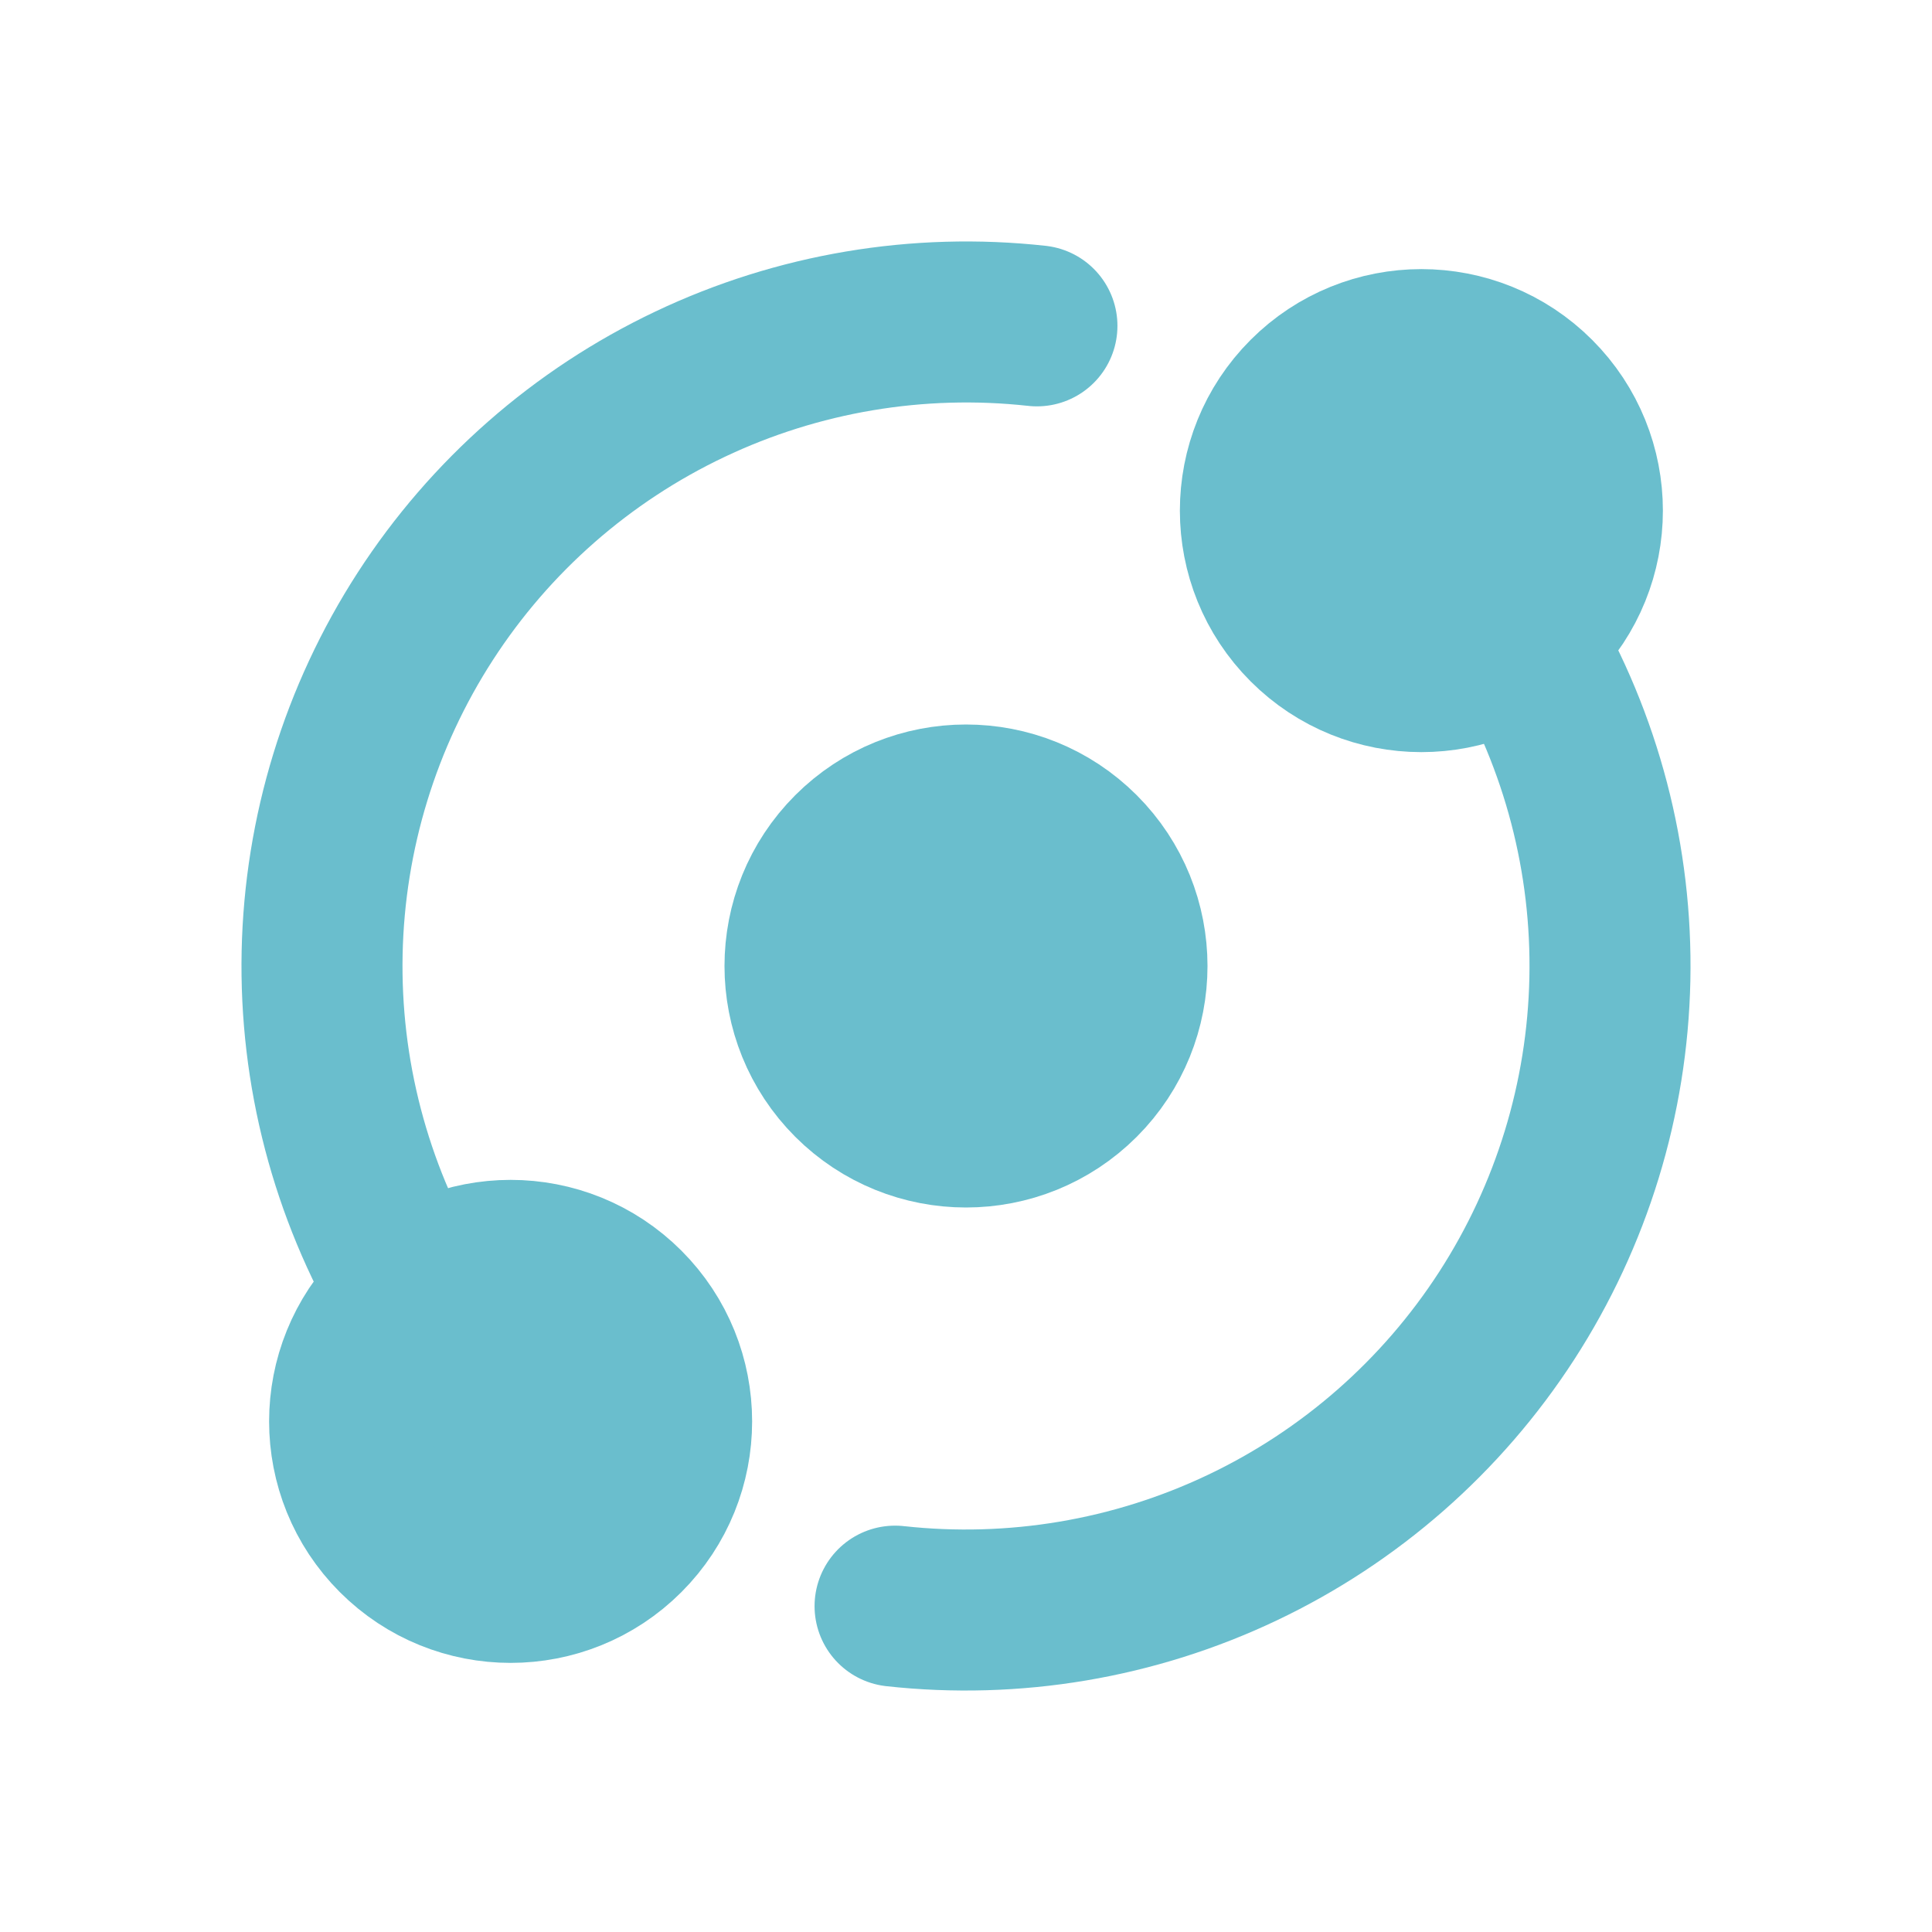 <svg width="56" height="56" viewBox="0 0 56 56" fill="none" xmlns="http://www.w3.org/2000/svg">
<path d="M44.084 18.517C45.843 21.504 46.736 24.921 46.663 28.386C46.59 31.851 45.554 35.227 43.672 38.137C41.789 41.047 39.134 43.376 36.003 44.862C32.872 46.349 29.389 46.935 25.944 46.555M11.916 37.483C10.158 34.496 9.265 31.079 9.337 27.614C9.41 24.149 10.446 20.773 12.328 17.863C14.211 14.953 16.866 12.624 19.997 11.138C23.128 9.651 26.611 9.065 30.056 9.445" stroke="#6ABECD" stroke-width="4.667" stroke-linecap="round" stroke-linejoin="round"/>
<path d="M37.9 18.1C39.722 19.923 42.677 19.923 44.499 18.1C46.322 16.278 46.322 13.323 44.499 11.501C42.677 9.678 39.722 9.678 37.9 11.501C36.077 13.323 36.077 16.278 37.9 18.1Z" fill="#6ABECD" stroke="#6ABECD" stroke-width="4.667" stroke-linecap="round" stroke-linejoin="round"/>
<path d="M11.501 44.499C13.323 46.322 16.278 46.322 18.1 44.499C19.923 42.677 19.923 39.722 18.1 37.9C16.278 36.077 13.323 36.077 11.501 37.9C9.678 39.722 9.678 42.677 11.501 44.499Z" fill="#6ABECD" stroke="#6ABECD" stroke-width="4.667" stroke-linecap="round" stroke-linejoin="round"/>
<path d="M24.7 31.3C26.523 33.122 29.477 33.122 31.3 31.3C33.122 29.477 33.122 26.523 31.3 24.7C29.477 22.878 26.523 22.878 24.7 24.7C22.878 26.523 22.878 29.477 24.7 31.3Z" fill="#6ABECD" stroke="#6ABECD" stroke-width="4.667" stroke-linecap="round" stroke-linejoin="round"/>
</svg>
